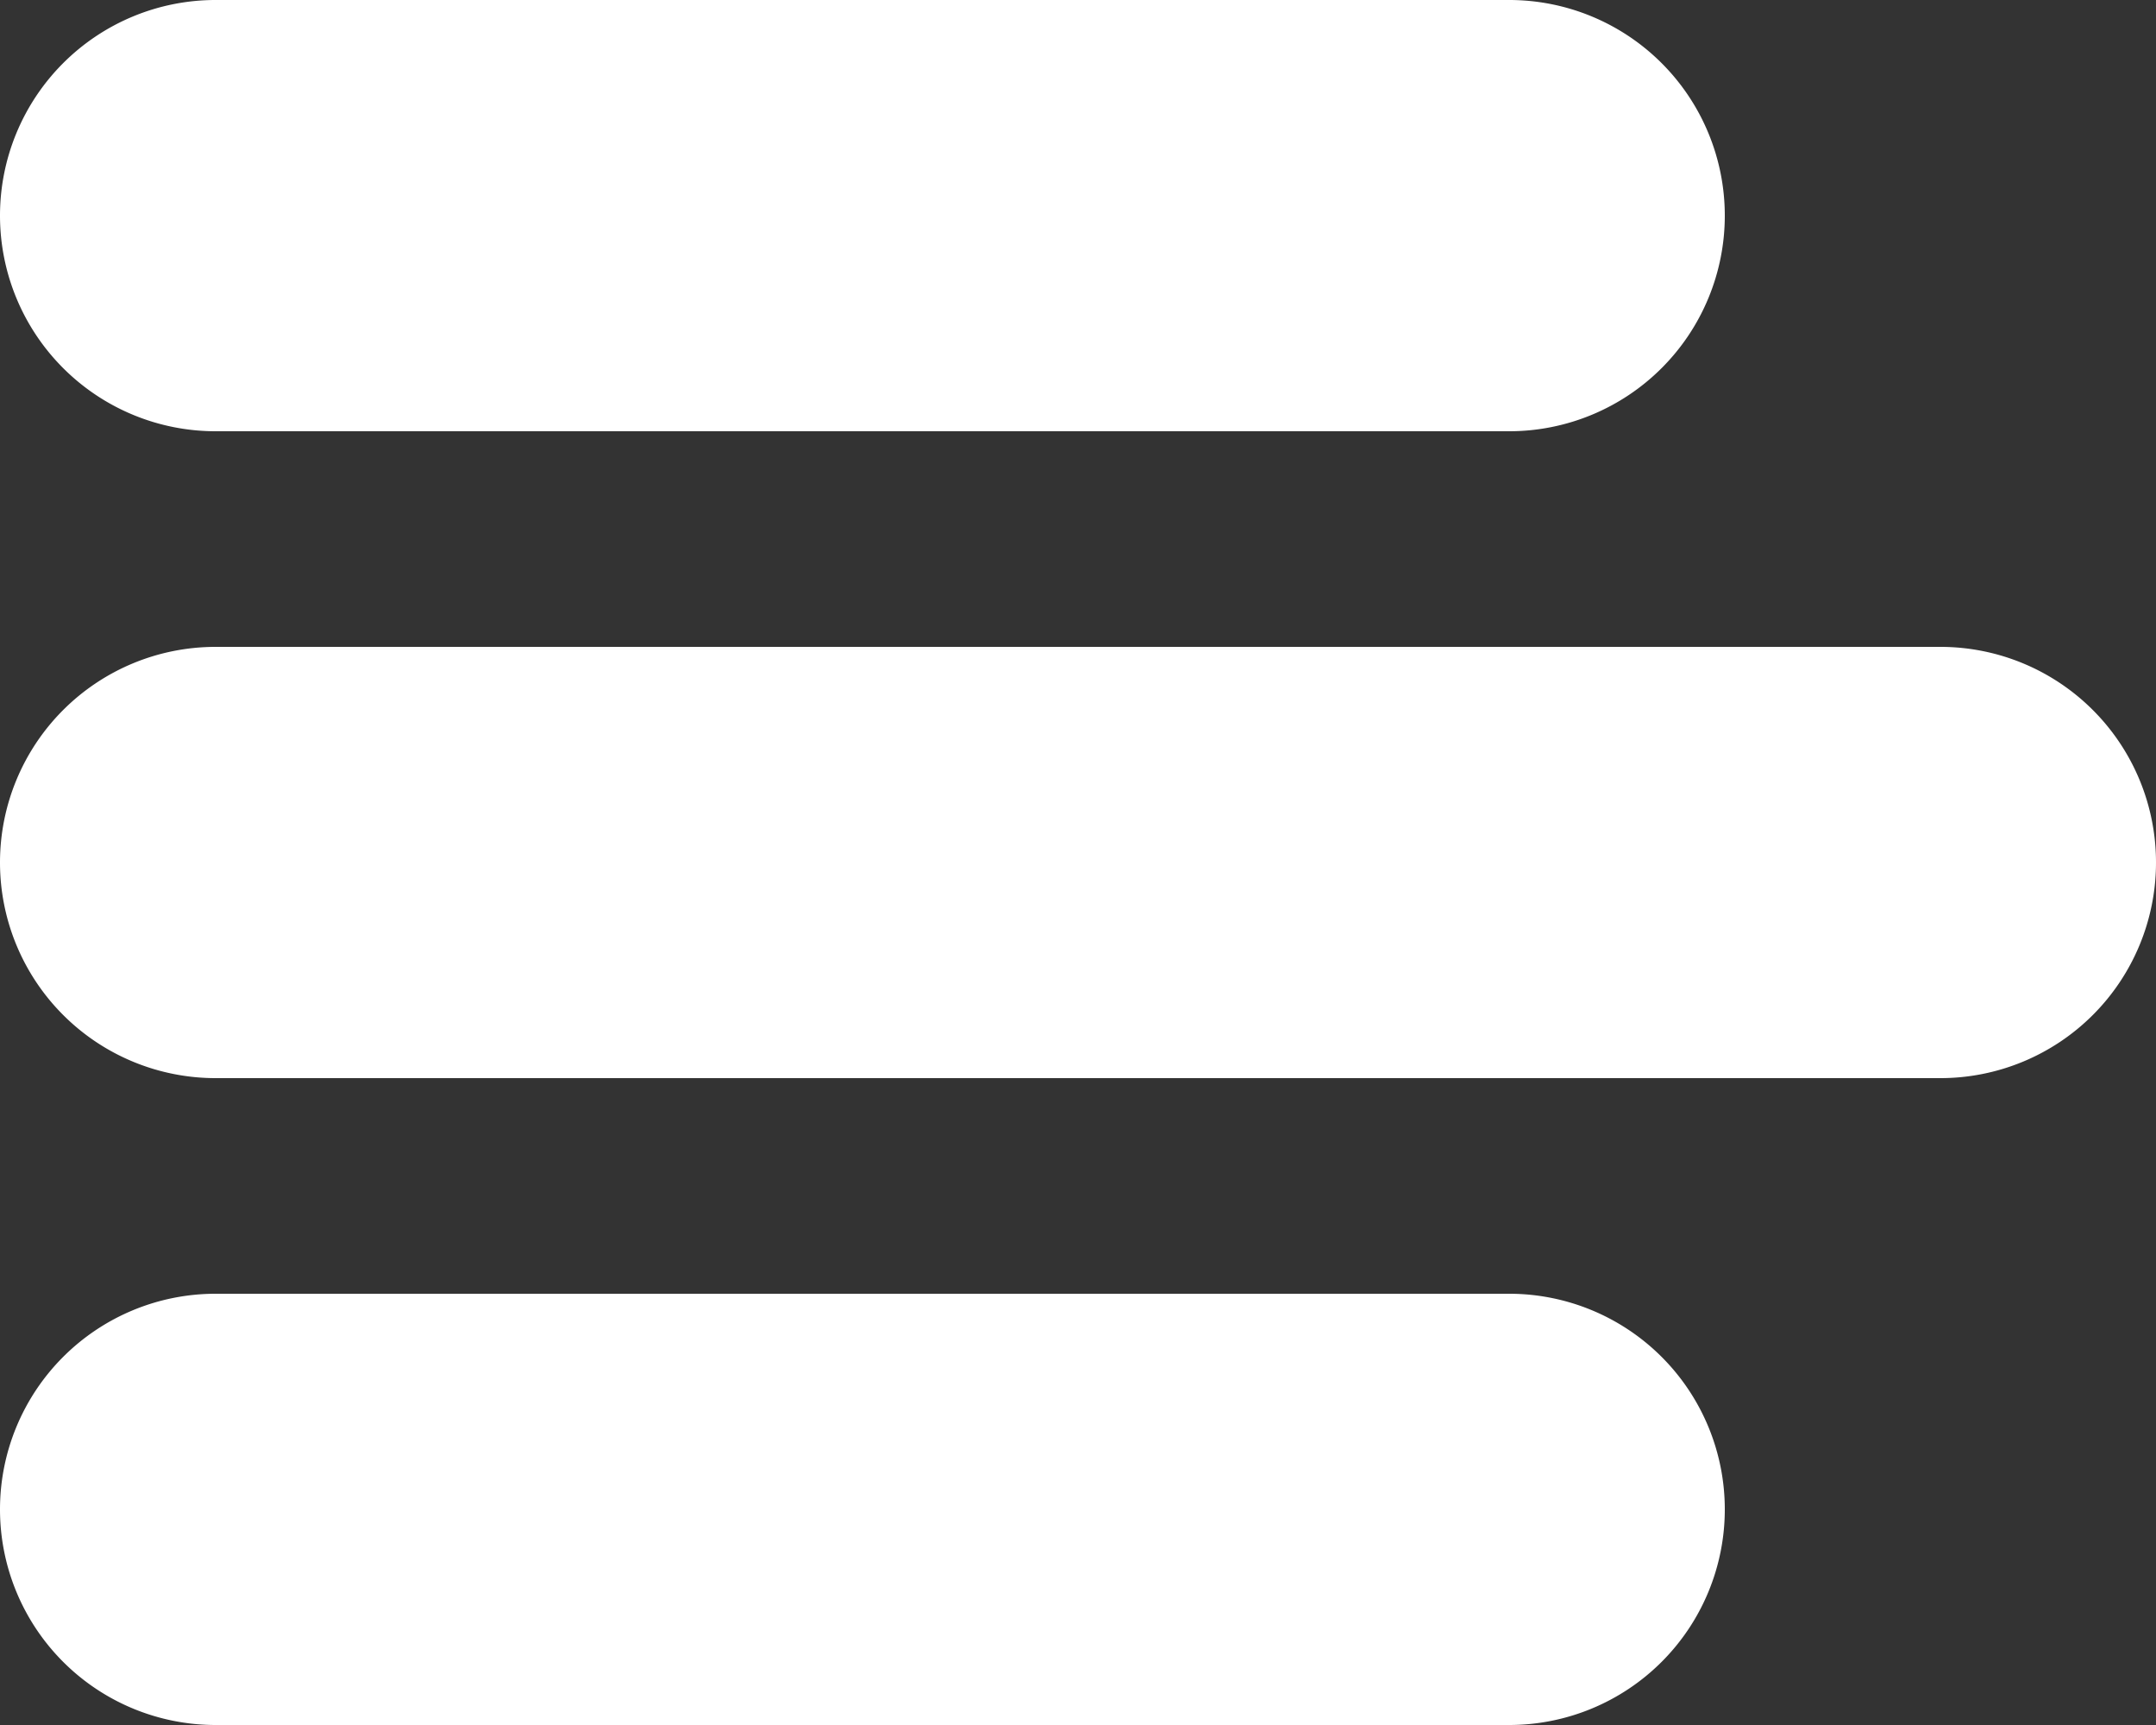 <svg xmlns="http://www.w3.org/2000/svg" width="20" height="16" viewBox="0 0 20 16"><rect x="0" y="0" width="20" height="16" fill="#333333" stroke="none"/><g transform="translate(-2 -4)"><path d="M20,10H4a2,2,0,0,0,0,4H20a2,2,0,0,0,0-4Z" fill="#fff"/><path d="M4,8H16a2,2,0,0,0,0-4H4A2,2,0,0,0,4,8Z" fill="#fff"/><path d="M16,16H4a2,2,0,0,0,0,4H16a2,2,0,0,0,0-4Z" fill="#fff"/></g></svg>